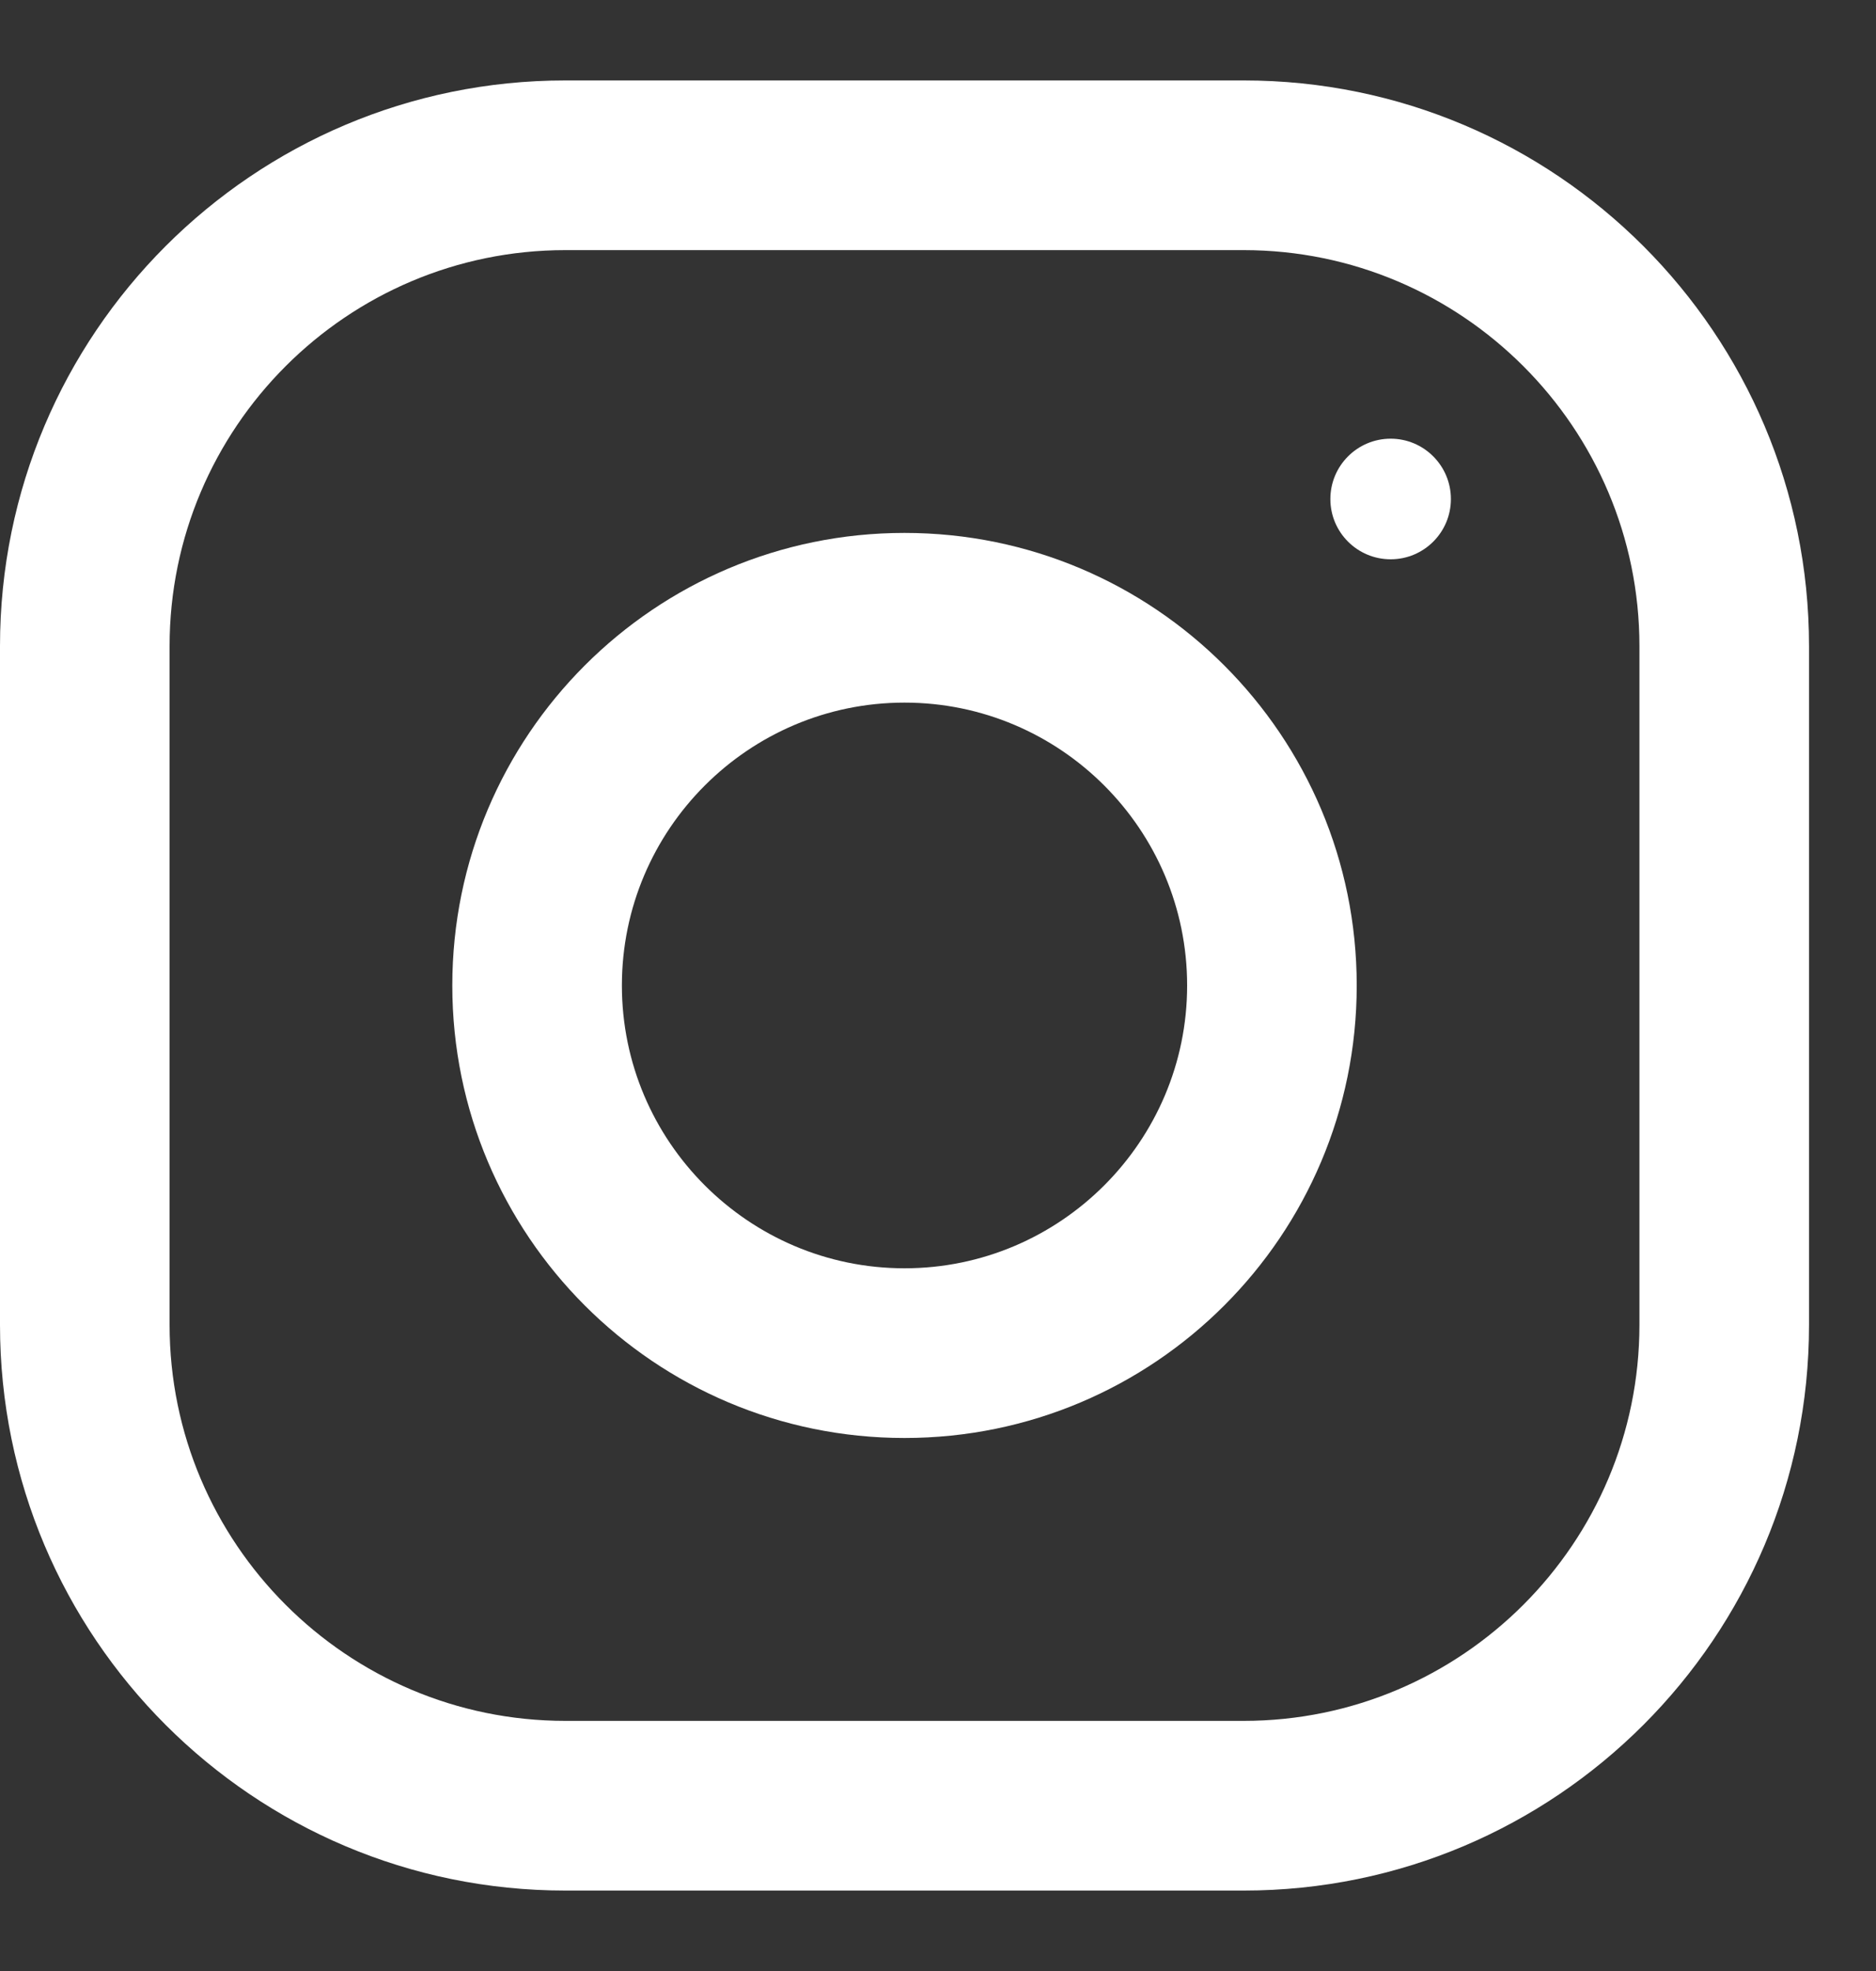 <svg width="20" height="21" viewBox="0 0 20 21" fill="none" xmlns="http://www.w3.org/2000/svg">
<rect x="0" y="0" width="20" height="21" fill="#333333" stroke="none"/>
<g clip-path="url(#clip0)">
<path d="M13.259 0.857H6.027C2.699 0.857 0 3.556 0 6.884V14.116C0 17.444 2.699 20.143 6.027 20.143H13.259C16.587 20.143 19.286 17.444 19.286 14.116V6.884C19.286 3.556 16.587 0.857 13.259 0.857ZM17.478 14.116C17.478 16.442 15.585 18.335 13.259 18.335H6.027C3.7 18.335 1.808 16.442 1.808 14.116V6.884C1.808 4.557 3.7 2.665 6.027 2.665H13.259C15.585 2.665 17.478 4.557 17.478 6.884V14.116Z" fill="white"/>
<path d="M9.643 5.678C6.98 5.678 4.822 7.837 4.822 10.5C4.822 13.162 6.98 15.321 9.643 15.321C12.306 15.321 14.464 13.162 14.464 10.5C14.464 7.837 12.306 5.678 9.643 5.678ZM9.643 13.513C7.982 13.513 6.63 12.161 6.63 10.5C6.63 8.837 7.982 7.486 9.643 7.486C11.304 7.486 12.656 8.837 12.656 10.5C12.656 12.161 11.304 13.513 9.643 13.513Z" fill="white"/>
<path d="M14.826 5.959C15.18 5.959 15.468 5.672 15.468 5.317C15.468 4.962 15.18 4.674 14.826 4.674C14.471 4.674 14.183 4.962 14.183 5.317C14.183 5.672 14.471 5.959 14.826 5.959Z" fill="white"/>
</g>
<defs>
<clipPath id="clip0">
<rect y="0.857" width="19.286" height="19.286" fill="white"/>
</clipPath>
</defs>
</svg>
